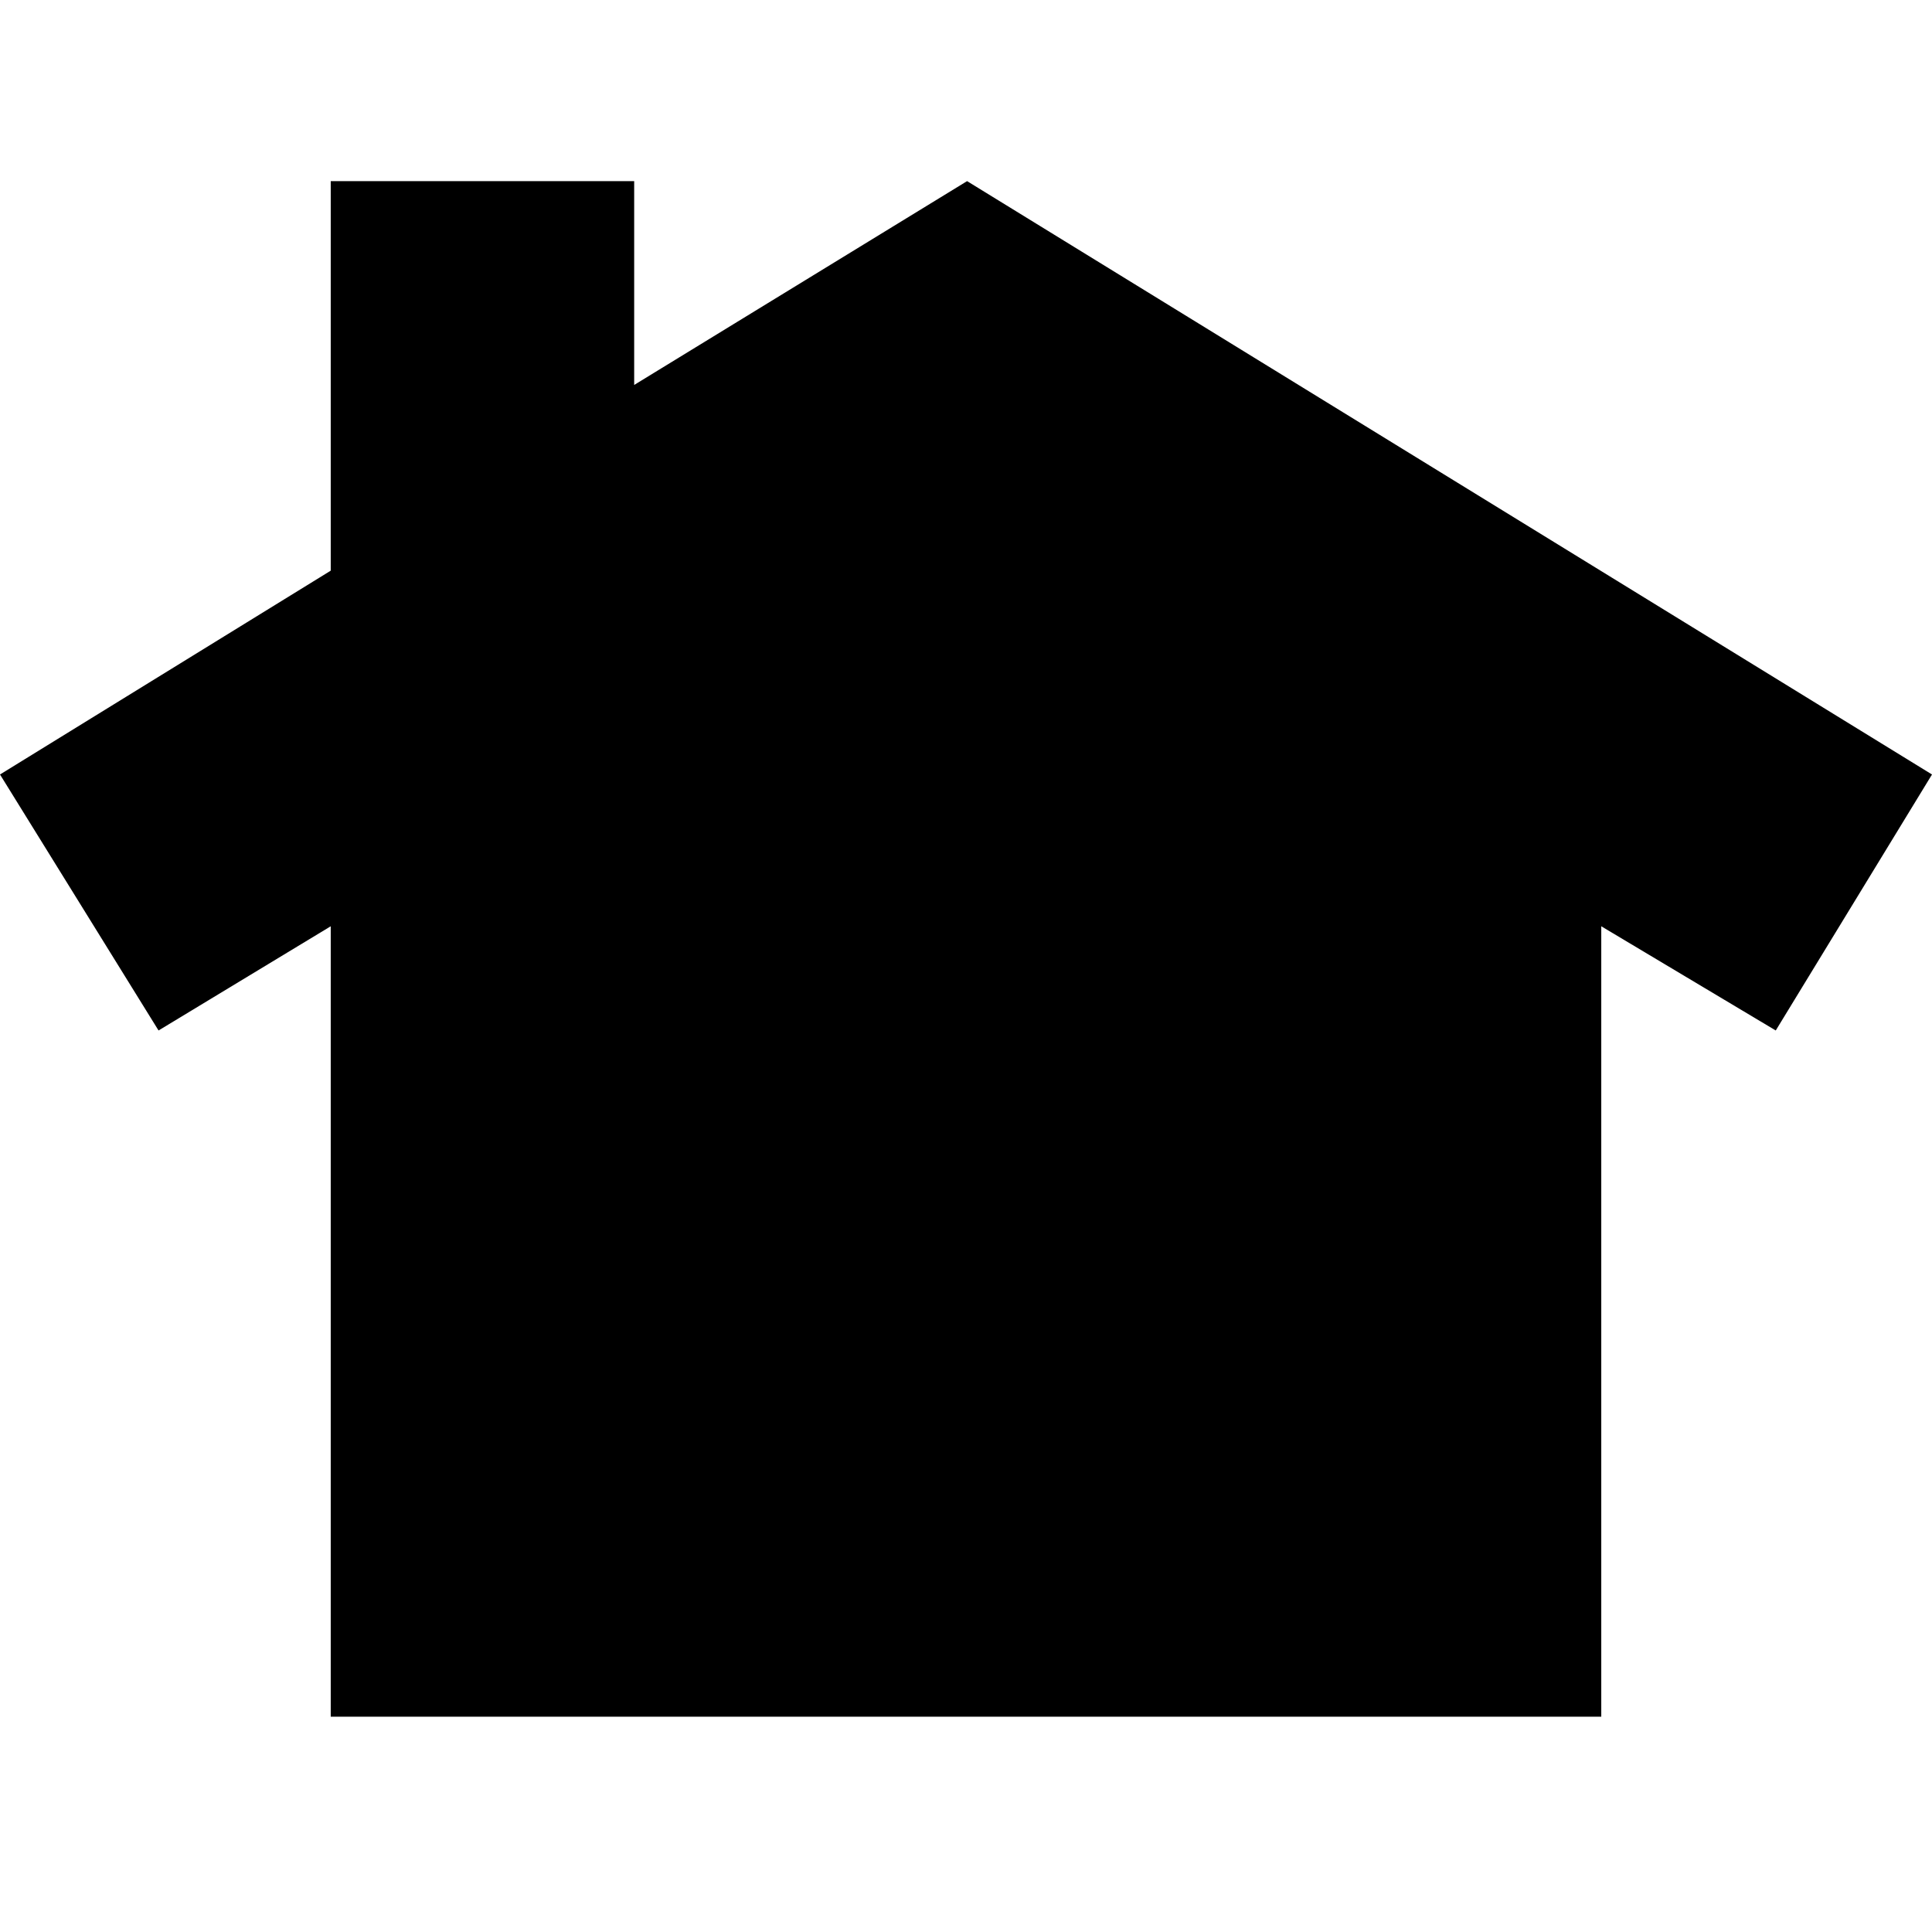 <svg role="img" aria-hidden="true" focusable="false" width="16" height="16" viewBox="0 -1.5 16 16" fill="currentColor" xmlns="http://www.w3.org/2000/svg"><!-- Font Awesome Free 5.15.4 by @fontawesome - https://fontawesome.com License - https://fontawesome.com/license/free (Icons: CC BY 4.0, Fonts: SIL OFL 1.1, Code: MIT License) --><path d="M16 4.914L8.009 0L5.252 1.688V0H2.739V3.226L0 4.914L1.313 7.034L2.739 6.171V12.717H13.261V6.171L14.706 7.034L16 4.914Z"/></svg>
